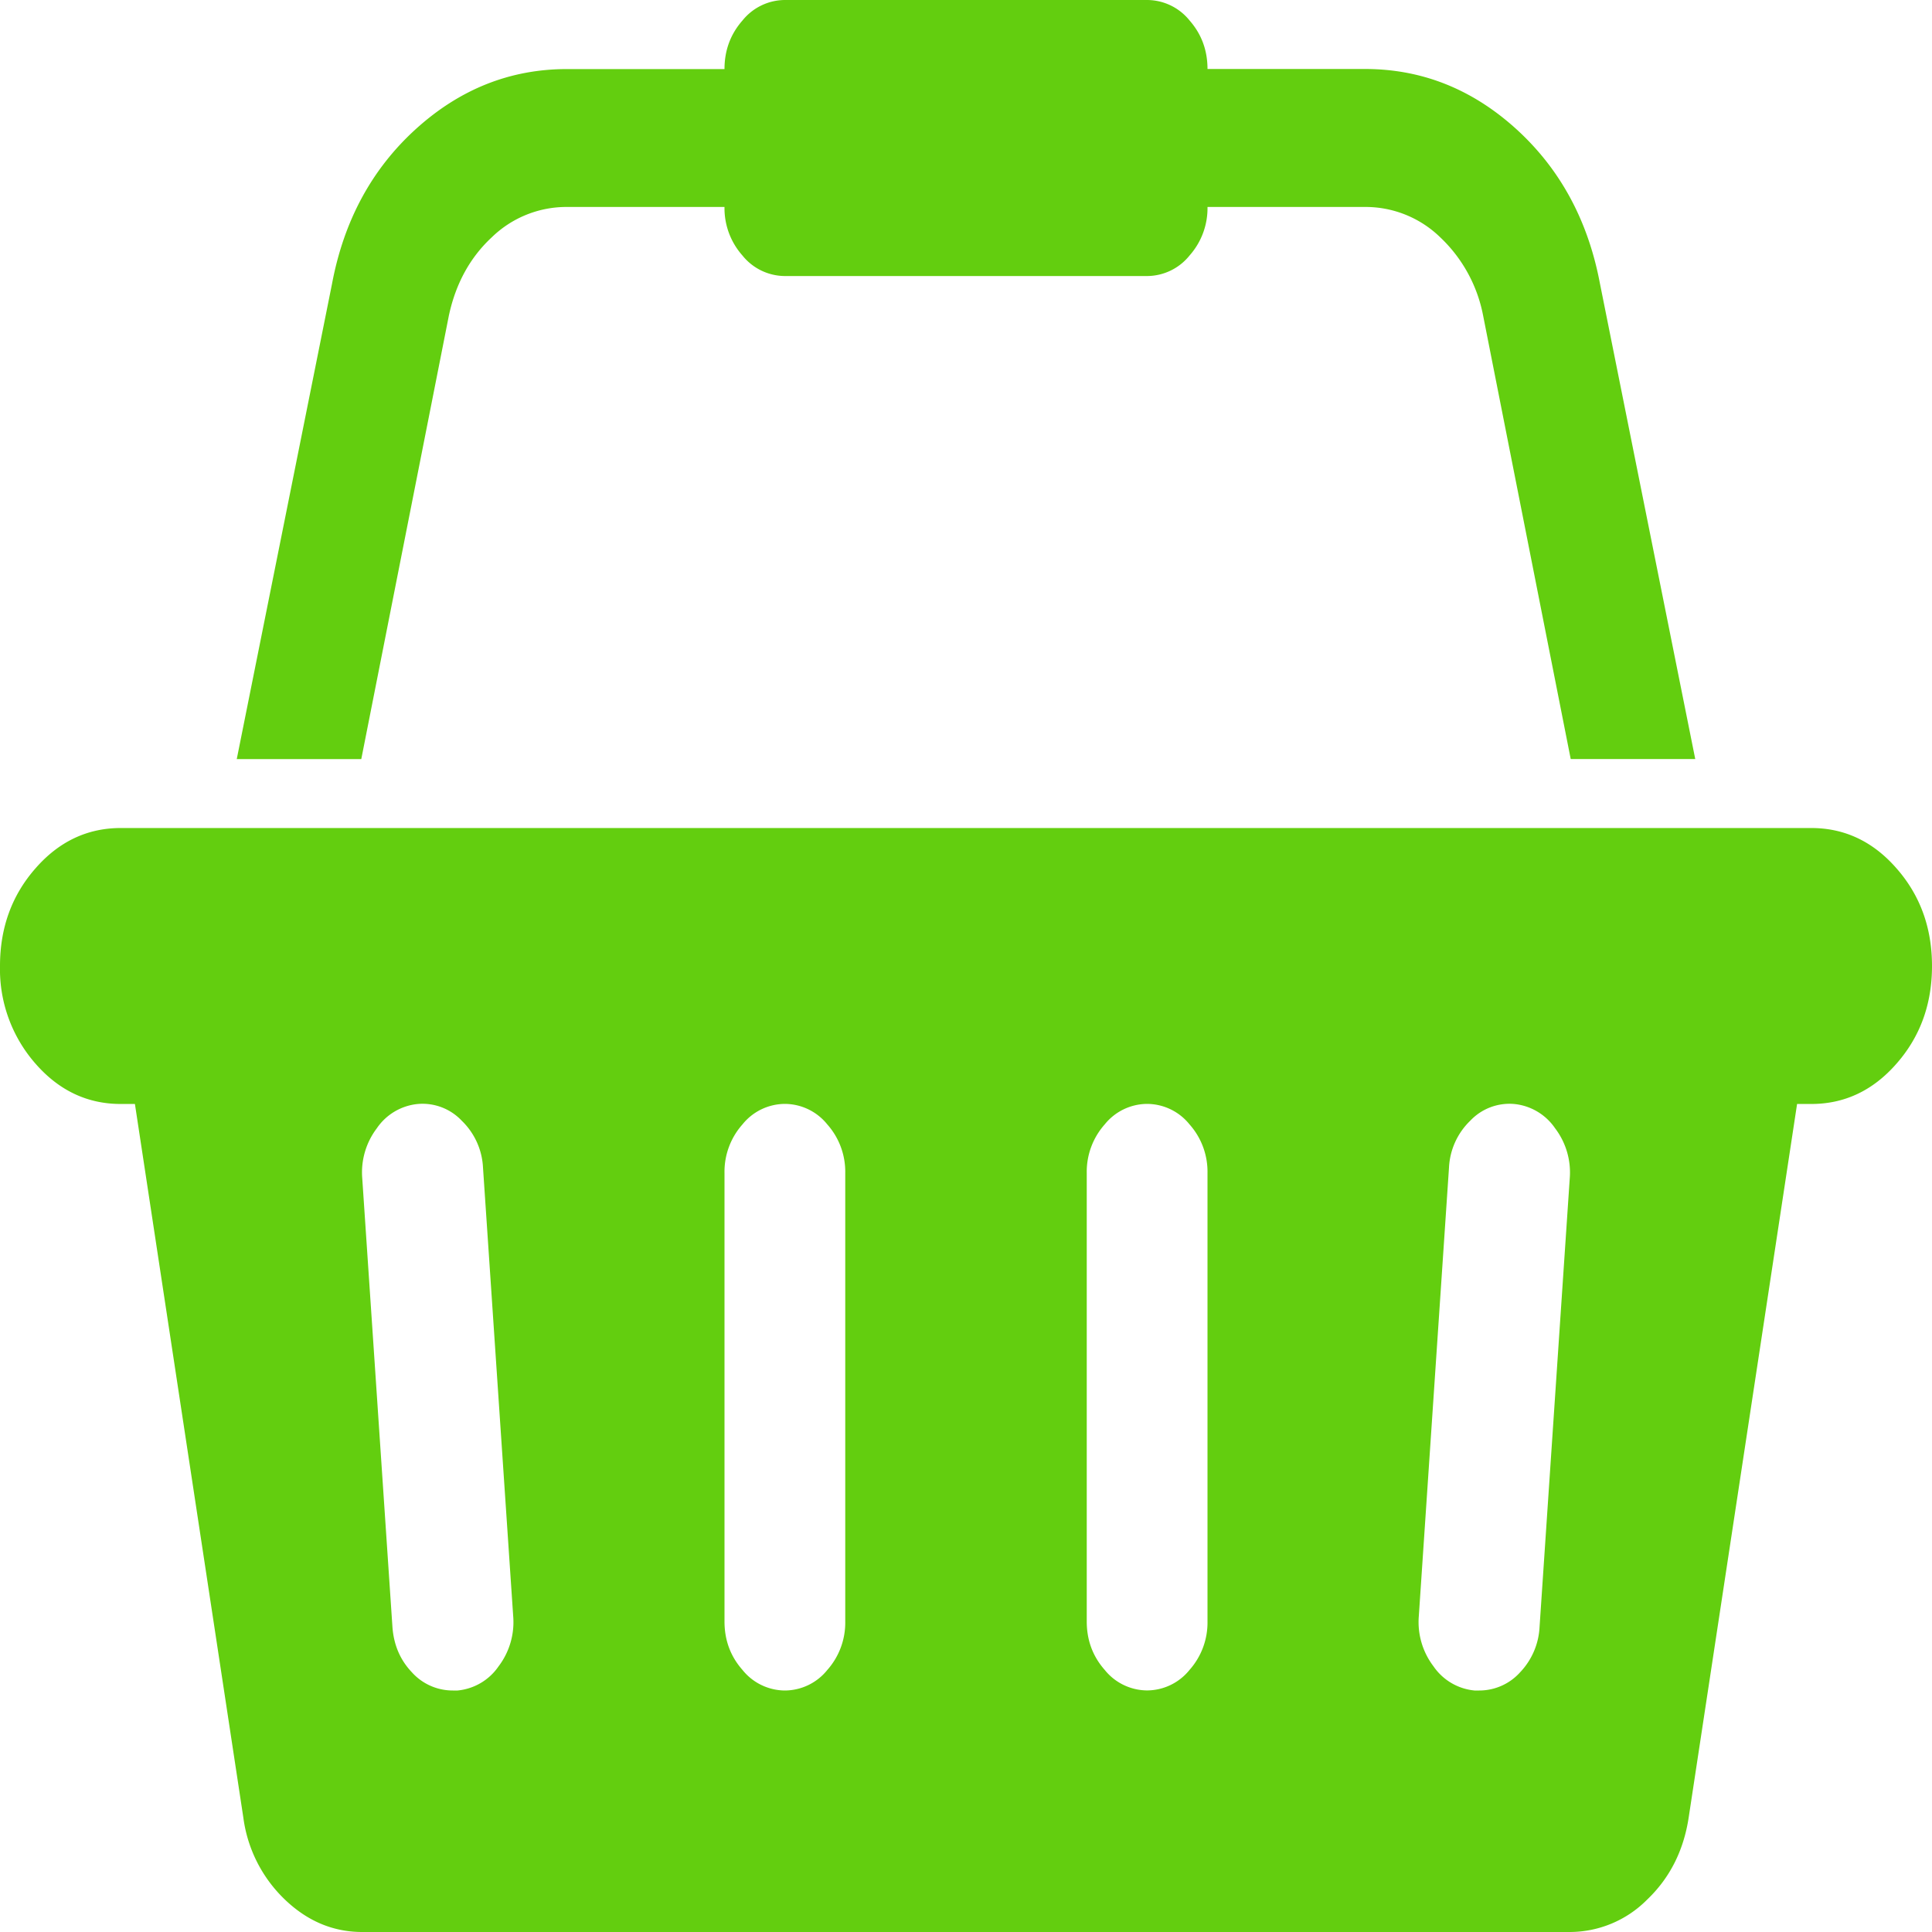<svg width="24" height="24" fill="none" xmlns="http://www.w3.org/2000/svg"><g clip-path="url(#a)"><path d="M22.5 10.286c.414 0 .768.167 1.06.502.294.335.44.739.44 1.212s-.146.877-.44 1.212c-.292.335-.646.502-1.06.502h-.176l-1.347 8.866c-.063.411-.235.75-.516 1.018A1.355 1.355 0 0 1 19.5 24h-15c-.36 0-.68-.134-.96-.402a1.719 1.719 0 0 1-.517-1.018l-1.347-8.866H1.5c-.414 0-.768-.167-1.06-.502A1.778 1.778 0 0 1 0 12c0-.473.146-.877.44-1.212.292-.335.646-.502 1.06-.502h21ZM5.684 21a.697.697 0 0 0 .51-.301.907.907 0 0 0 .181-.623L6 14.504a.867.867 0 0 0-.264-.582.67.67 0 0 0-.545-.208.696.696 0 0 0-.51.302.907.907 0 0 0-.181.622l.375 5.572c.016.223.096.41.24.562a.682.682 0 0 0 .51.228h.059Zm4.816-.857V14.57a.885.885 0 0 0-.223-.602.68.68 0 0 0-.527-.255.68.68 0 0 0-.527.255.885.885 0 0 0-.223.602v5.572c0 .232.074.433.223.602A.68.68 0 0 0 9.75 21a.68.68 0 0 0 .527-.255.885.885 0 0 0 .223-.602Zm4.5 0V14.57a.885.885 0 0 0-.223-.602.68.68 0 0 0-.527-.255.68.68 0 0 0-.527.255.885.885 0 0 0-.223.602v5.572c0 .232.074.433.223.602a.68.68 0 0 0 .527.255.68.68 0 0 0 .527-.255.885.885 0 0 0 .223-.602Zm4.125.067.375-5.572a.907.907 0 0 0-.182-.622.697.697 0 0 0-.51-.302.67.67 0 0 0-.544.208.866.866 0 0 0-.264.582l-.375 5.572a.907.907 0 0 0 .182.623.697.697 0 0 0 .51.301h.058a.682.682 0 0 0 .51-.228.878.878 0 0 0 .24-.562ZM5.578 3.91 4.488 9.43H2.941l1.184-5.907c.148-.785.496-1.426 1.043-1.922.547-.495 1.172-.743 1.875-.743H9c0-.232.074-.433.223-.603A.68.68 0 0 1 9.75 0h4.5a.68.68 0 0 1 .527.254c.149.17.223.371.223.603h1.957c.703 0 1.328.248 1.875.743.547.496.895 1.137 1.043 1.922l1.184 5.907h-1.547l-1.09-5.518a1.804 1.804 0 0 0-.533-.965 1.33 1.33 0 0 0-.932-.375H15a.885.885 0 0 1-.223.603.68.68 0 0 1-.527.255h-4.5a.68.68 0 0 1-.527-.255A.885.885 0 0 1 9 2.571H7.043a1.33 1.33 0 0 0-.932.375c-.27.25-.447.572-.533.965Z" fill="#63CE0F"/></g><defs><clipPath id="a"><path fill="#fff" d="M0 0h24v24H0z"/></clipPath></defs></svg>